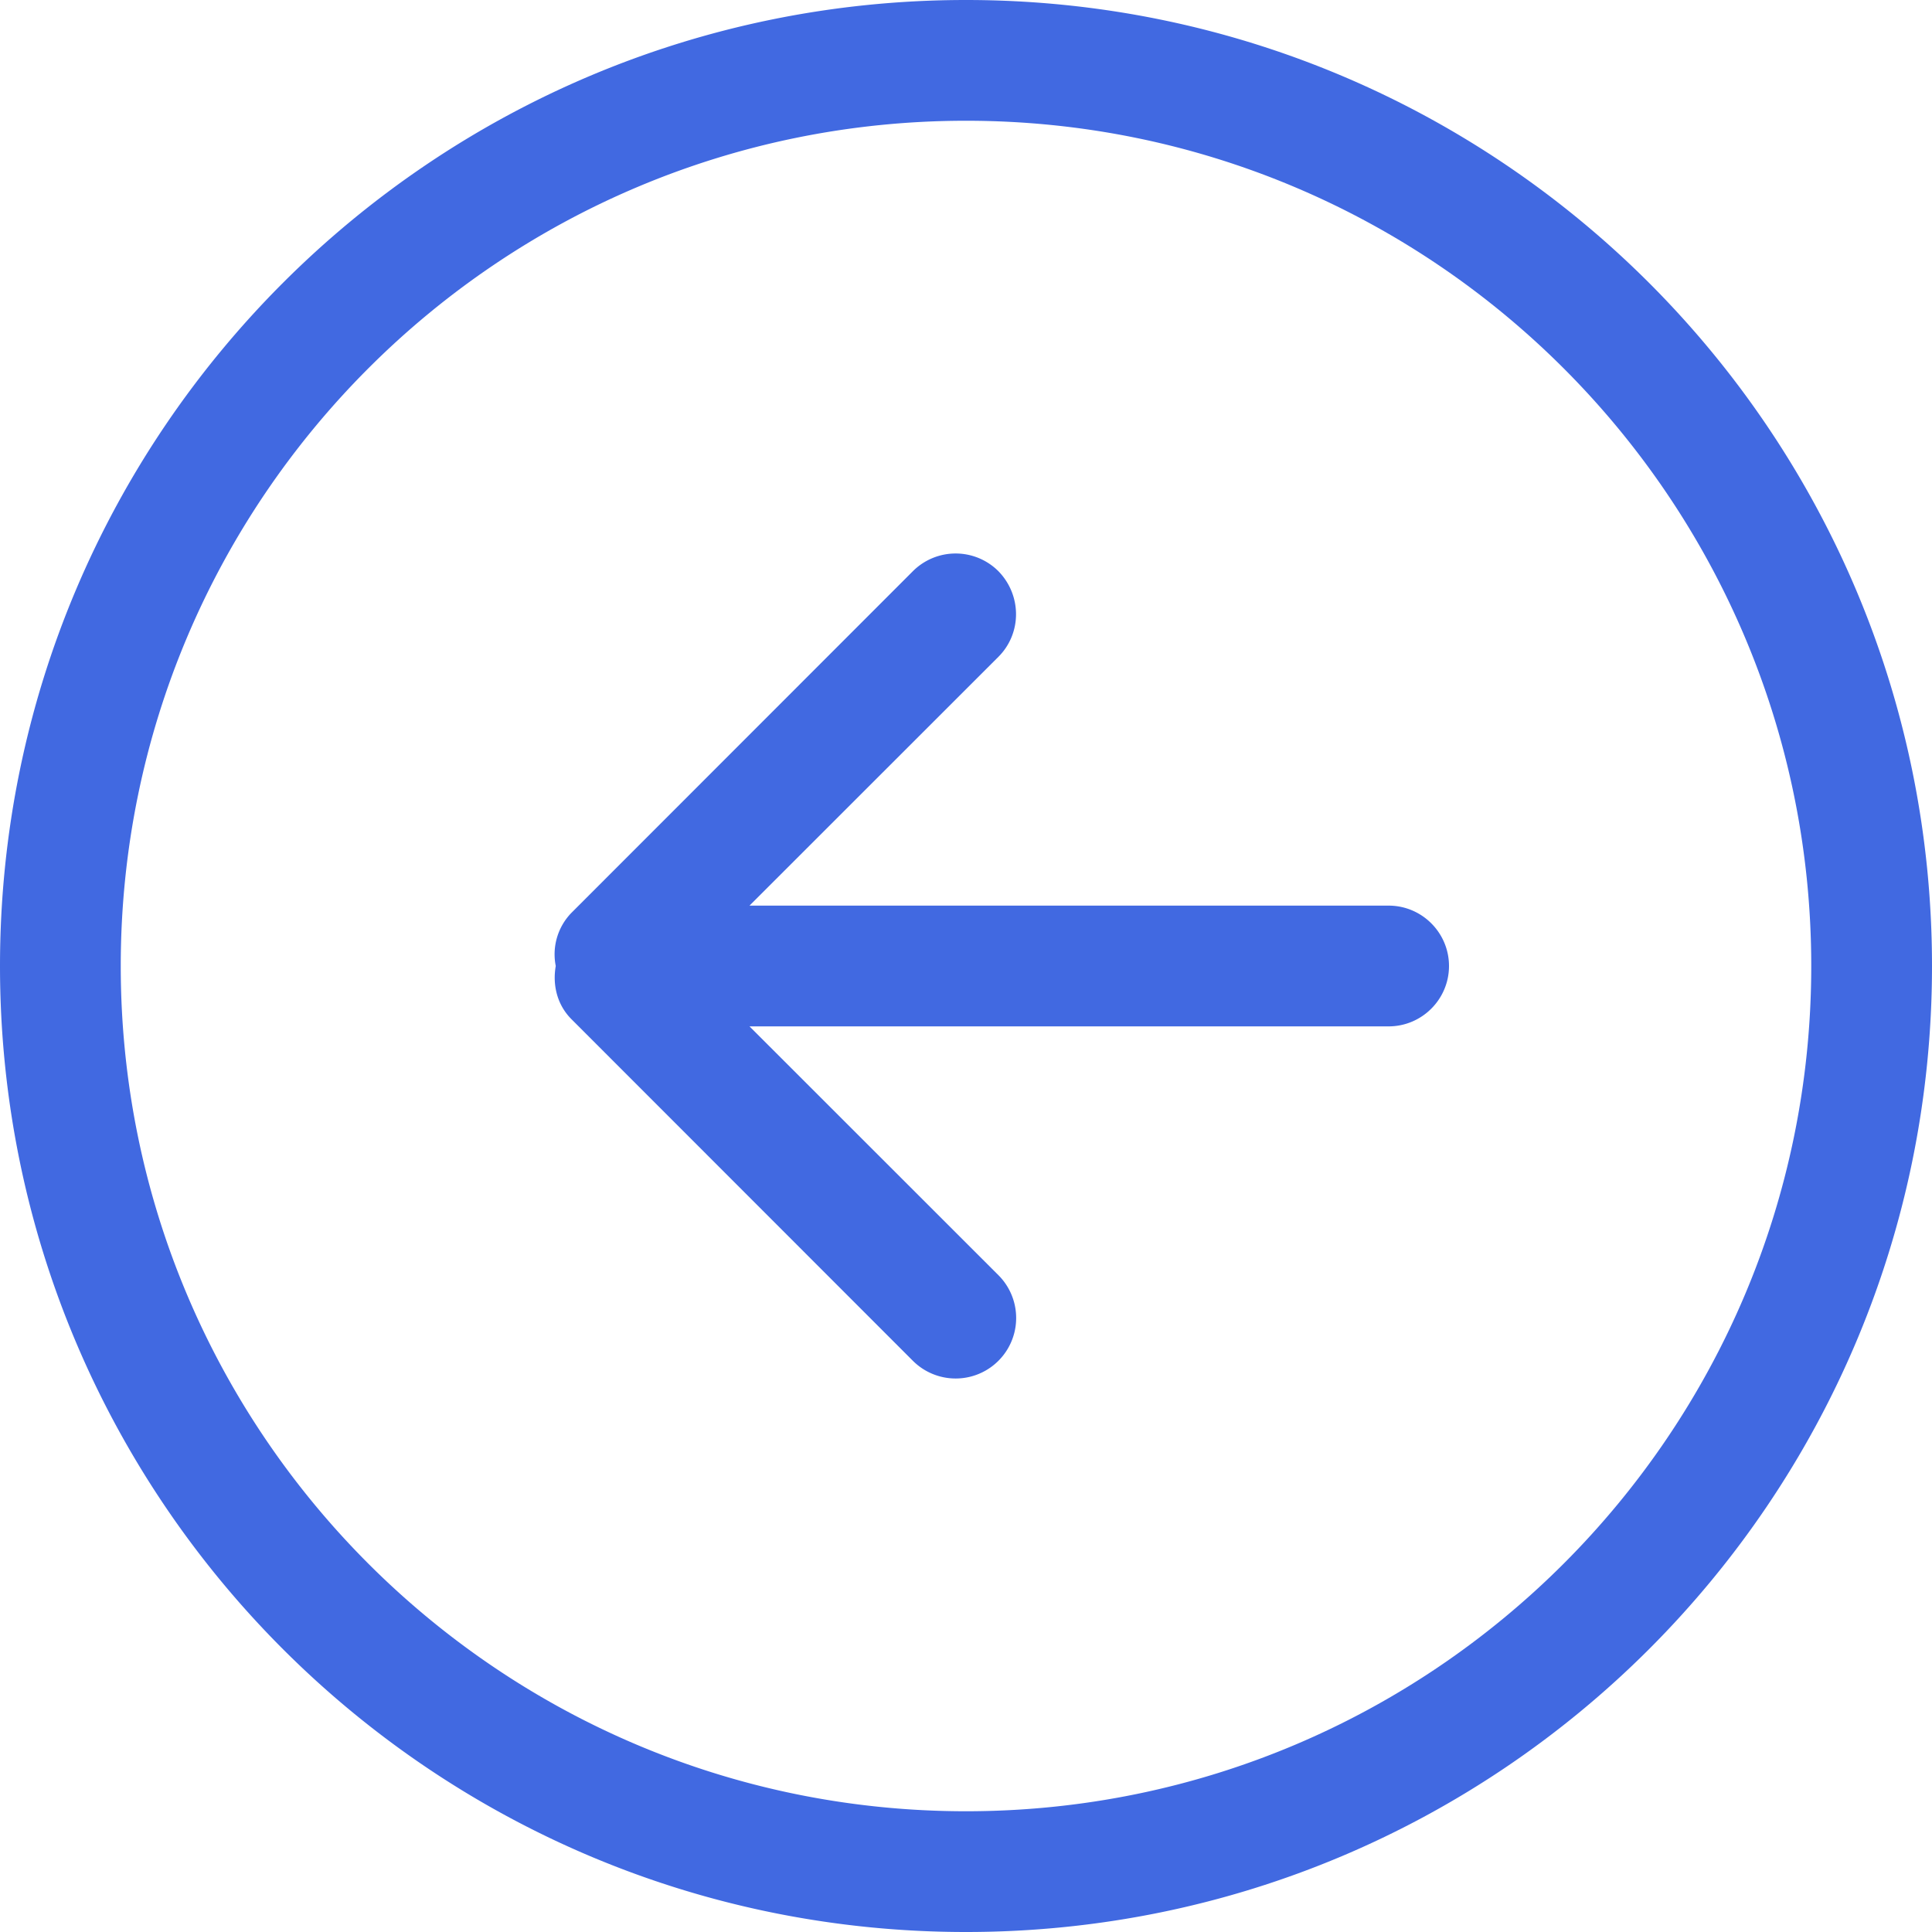 <svg xmlns="http://www.w3.org/2000/svg" width="800" height="800" viewBox="0 0 32 32"><path fill="royalblue" fill-rule="evenodd" d="M23 15H12.414l4.122-4.12c.39-.39.39-1.02 0-1.42a1.002 1.002 0 0 0-1.415 0l-5.657 5.66a.986.986 0 0 0-.259.88c-.055.31.02.64.259.88l5.657 5.66a1.002 1.002 0 1 0 1.415-1.42L12.414 17H23c.552 0 1-.45 1-1s-.448-1-1-1Zm-7 15C8.268 30 2 23.73 2 16S8.268 2 16 2s14 6.27 14 14-6.268 14-14 14Zm0-30C7.164 0 0 7.16 0 16s7.164 16 16 16 16-7.16 16-16S24.836 0 16 0Z"/></svg>